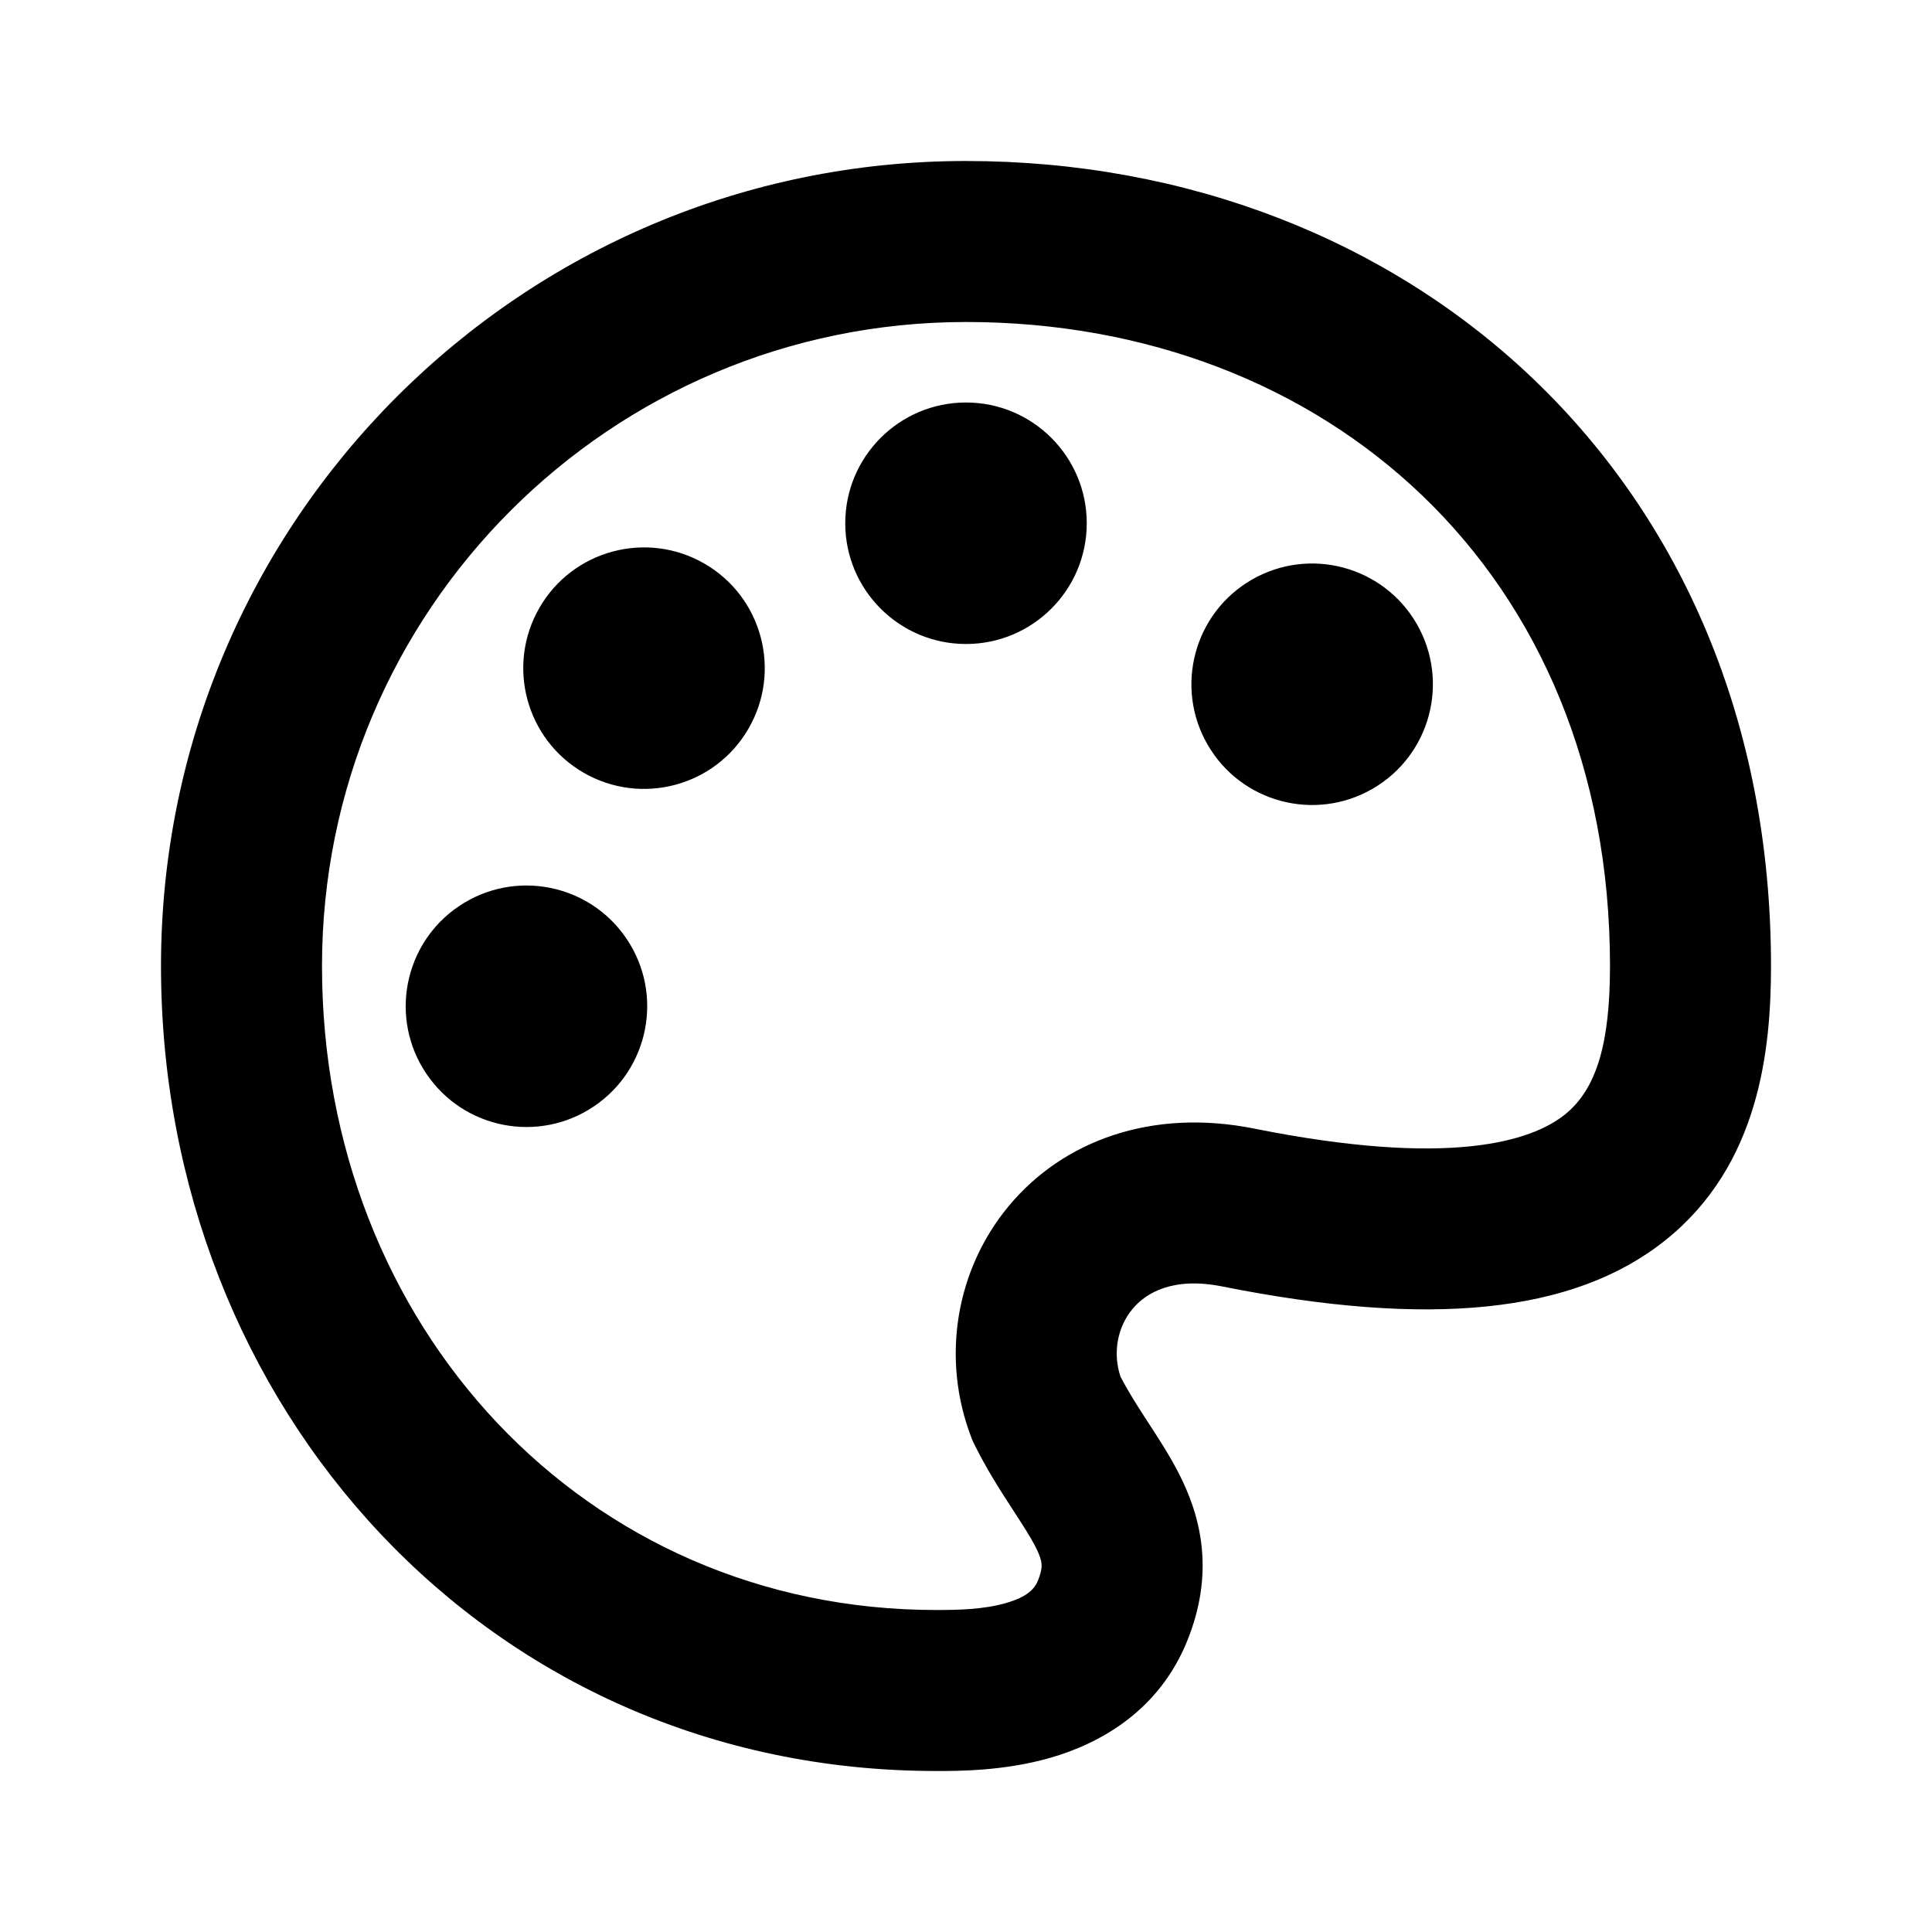 <svg width="24" height="24" viewBox="0 0 24 24" fill="none" xmlns="http://www.w3.org/2000/svg">
<path fill-rule="evenodd" clip-rule="evenodd" d="M4 12C4 7.582 7.582 4 12 4C16.458 4 20 7.091 20 12C20 12.963 19.833 13.529 19.44 13.845C19.024 14.178 18.012 14.507 15.576 14.019C14.313 13.767 13.209 14.165 12.53 14.983C11.875 15.772 11.687 16.872 12.067 17.859C12.078 17.889 12.091 17.918 12.106 17.947C12.257 18.251 12.423 18.51 12.557 18.716L12.59 18.767C12.716 18.961 12.797 19.087 12.86 19.208C12.921 19.327 12.935 19.389 12.938 19.424C12.941 19.452 12.943 19.511 12.895 19.631C12.853 19.737 12.763 19.837 12.495 19.914C12.212 19.995 11.895 20 11.63 20C7.266 20 4 16.474 4 12ZM12 2C6.477 2 2 6.477 2 12C2 17.467 6.053 22 11.63 22L11.65 22C11.91 22 12.476 22 13.048 21.836C13.649 21.663 14.399 21.263 14.754 20.369C14.905 19.989 14.966 19.611 14.929 19.232C14.893 18.861 14.77 18.548 14.638 18.292C14.526 18.075 14.387 17.861 14.274 17.688L14.235 17.628C14.116 17.444 14.011 17.279 13.919 17.101C13.819 16.799 13.885 16.481 14.068 16.261C14.235 16.06 14.572 15.858 15.184 15.981C17.748 16.493 19.546 16.322 20.69 15.405C21.857 14.471 22 13.037 22 12C22 5.909 17.483 2 12 2ZM10.5 6.5C10.5 5.672 11.172 5 12 5C12.828 5 13.5 5.672 13.5 6.5C13.5 7.328 12.828 8 12 8C11.172 8 10.5 7.328 10.5 6.5ZM6.701 7.55C7.115 6.833 8.033 6.587 8.75 7.001C9.468 7.415 9.713 8.333 9.299 9.05C8.885 9.768 7.968 10.013 7.25 9.599C6.533 9.185 6.287 8.268 6.701 7.55ZM15.001 9.25C14.587 8.533 14.833 7.615 15.55 7.201C16.268 6.787 17.185 7.033 17.599 7.75C18.013 8.468 17.767 9.385 17.05 9.799C16.332 10.213 15.415 9.968 15.001 9.25ZM5.297 13.339C4.833 12.653 5.014 11.72 5.701 11.257C6.388 10.793 7.32 10.975 7.783 11.661C8.247 12.348 8.065 13.28 7.379 13.743C6.692 14.207 5.76 14.026 5.297 13.339Z" fill="currentColor"/>
</svg>
